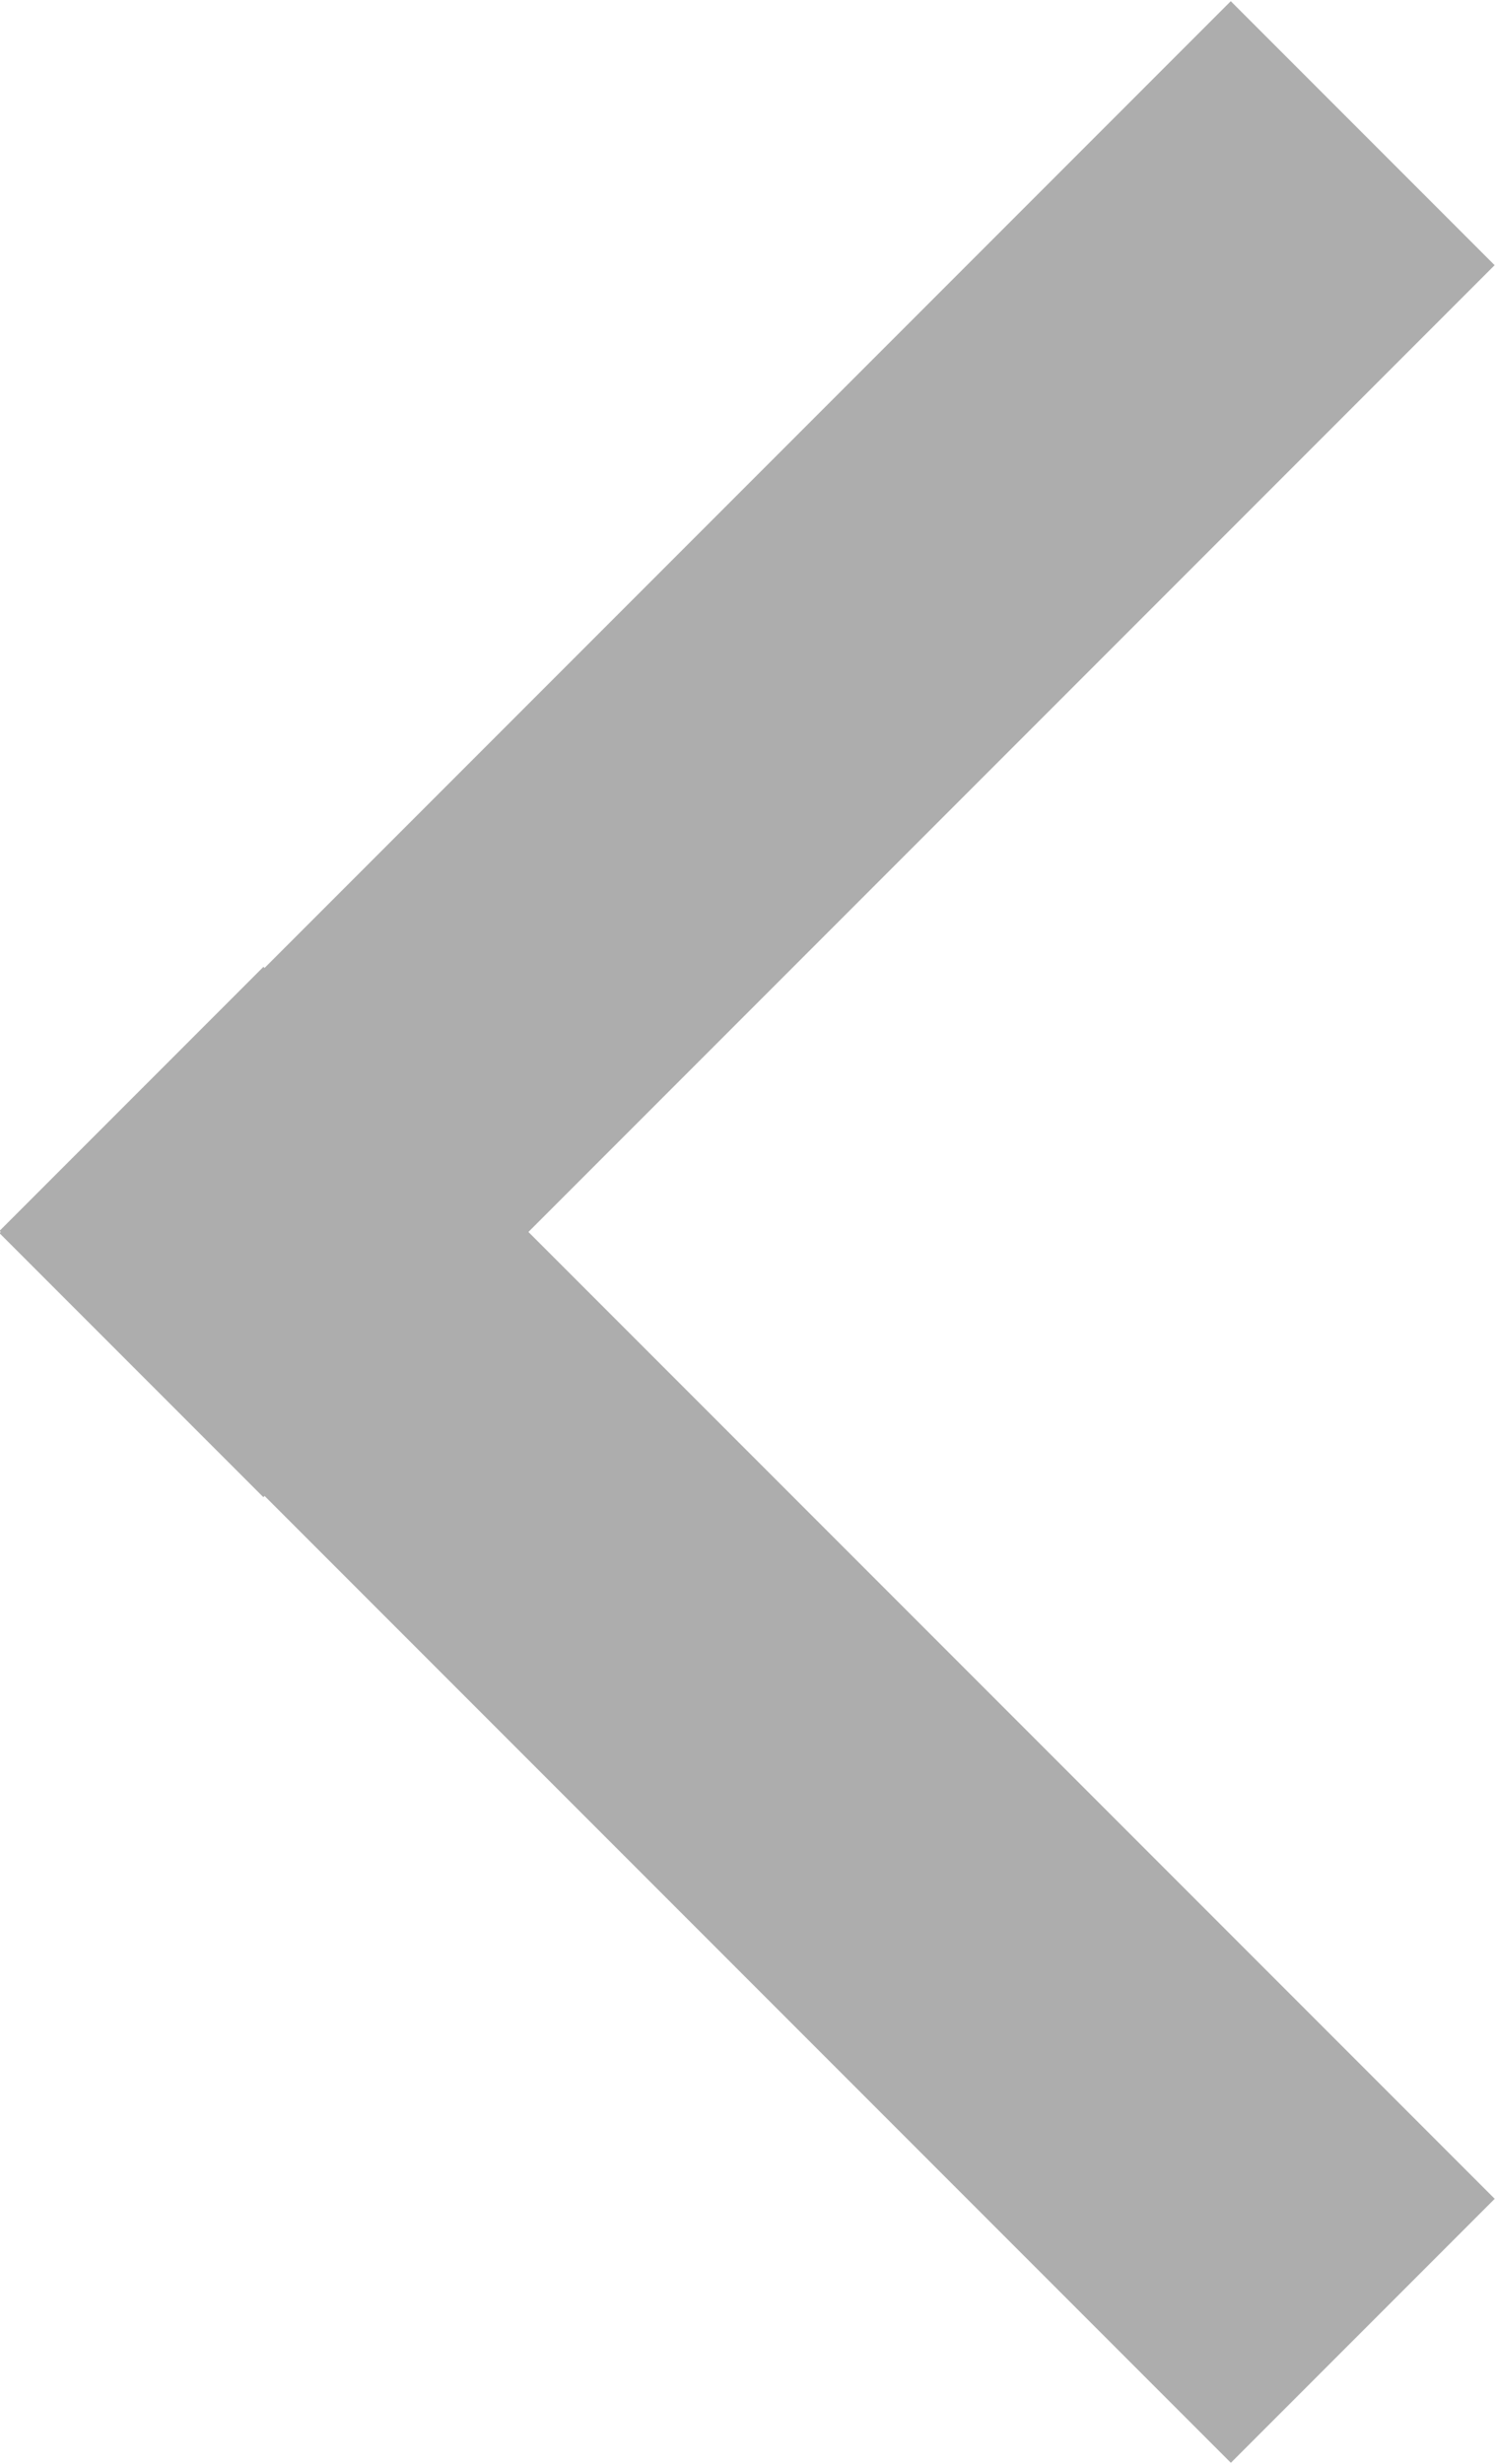 <svg xmlns="http://www.w3.org/2000/svg" viewBox="0 0 6.01 9.9"><defs><style>.cls-1{fill:#adadad;}</style></defs><title>arrow-prev</title><g id="Слой_2" data-name="Слой 2"><g id="Объявление"><rect class="cls-1" x="-0.49" y="6.14" width="7" height="1.5" transform="translate(0.26 13.89) rotate(-135)"/><rect class="cls-1" x="-0.49" y="2.26" width="7" height="1.5" transform="translate(7.26 3.01) rotate(135)"/></g></g></svg>